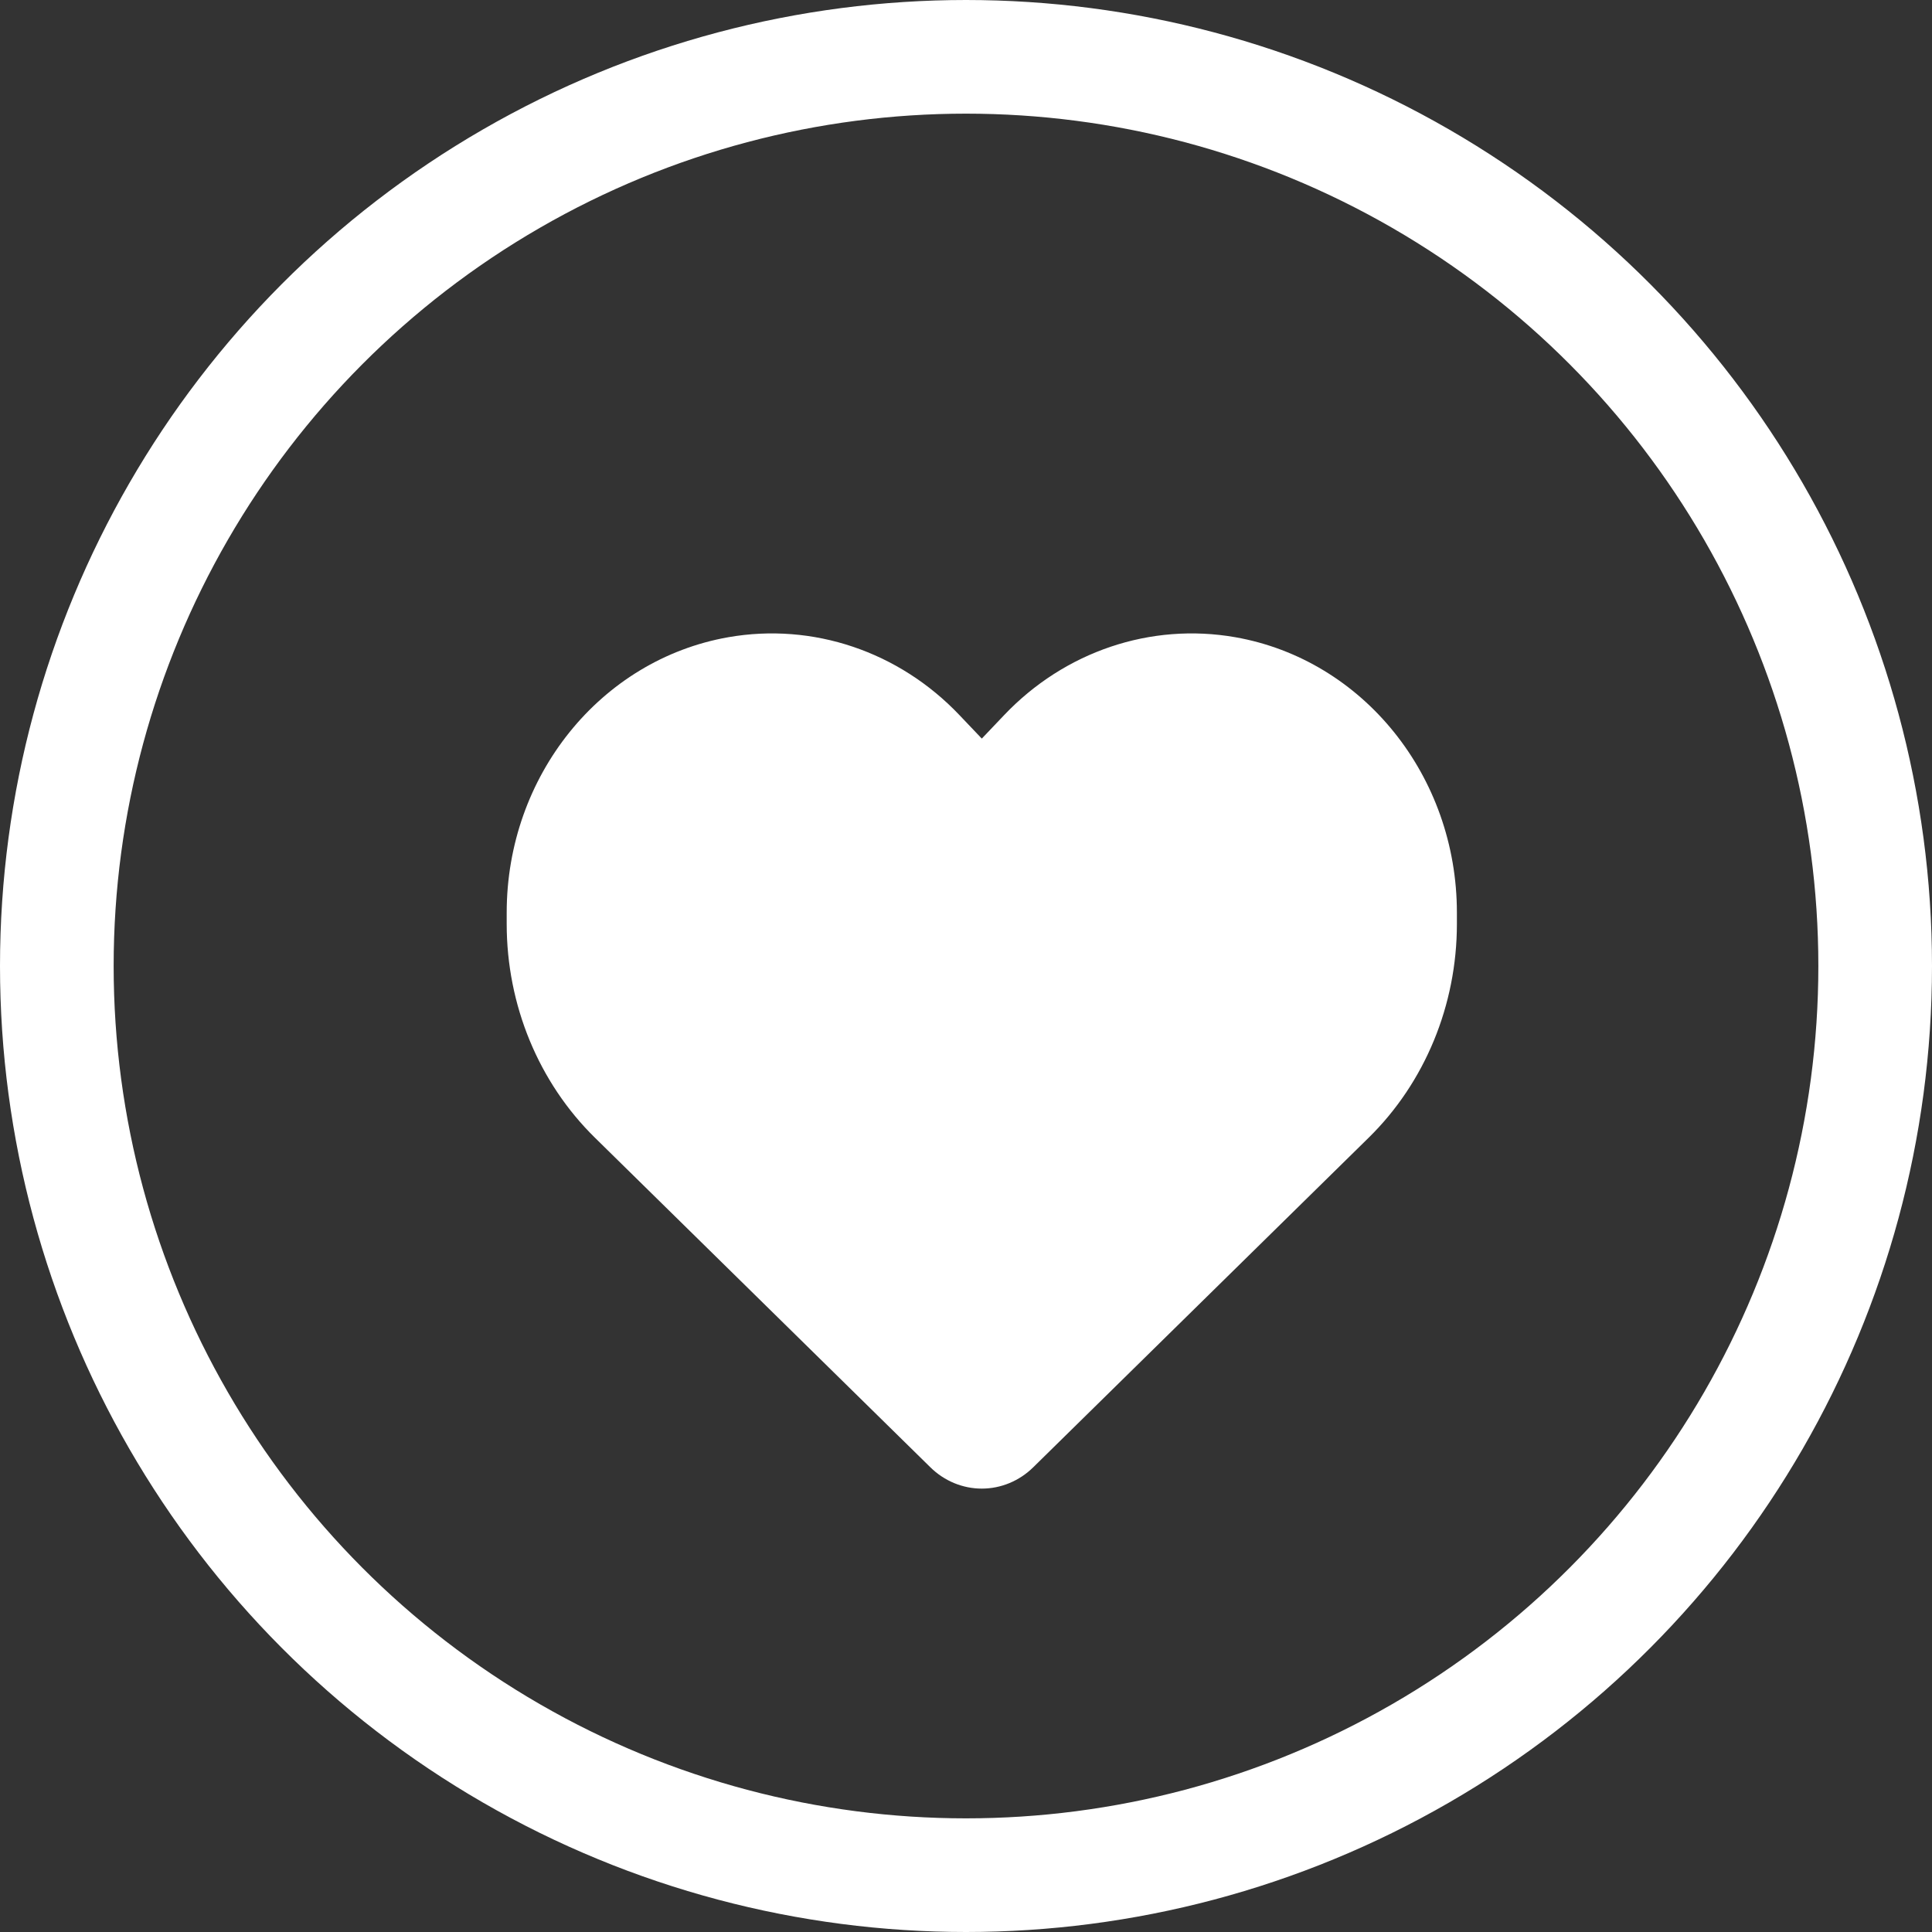 <svg width="34" height="34" viewBox="0 0 34 34" fill="none" xmlns="http://www.w3.org/2000/svg">
<rect x="0" y="0" width="34" height="34" fill="#333333" stroke="none"/>
<circle cx="17" cy="17" r="16" stroke="white" stroke-width="2"/>
<path d="M10.472 20.024L16.373 25.822C16.618 26.063 16.942 26.197 17.278 26.197C17.614 26.197 17.938 26.063 18.183 25.822L24.084 20.024C25.077 19.051 25.639 17.686 25.639 16.26V16.061C25.639 13.658 23.989 11.61 21.739 11.214C20.25 10.953 18.735 11.465 17.67 12.586L17.278 12.998L16.886 12.586C15.822 11.465 14.306 10.953 12.817 11.214C10.567 11.61 8.917 13.658 8.917 16.061V16.26C8.917 17.686 9.479 19.051 10.472 20.024Z" fill="white"/>
</svg>

